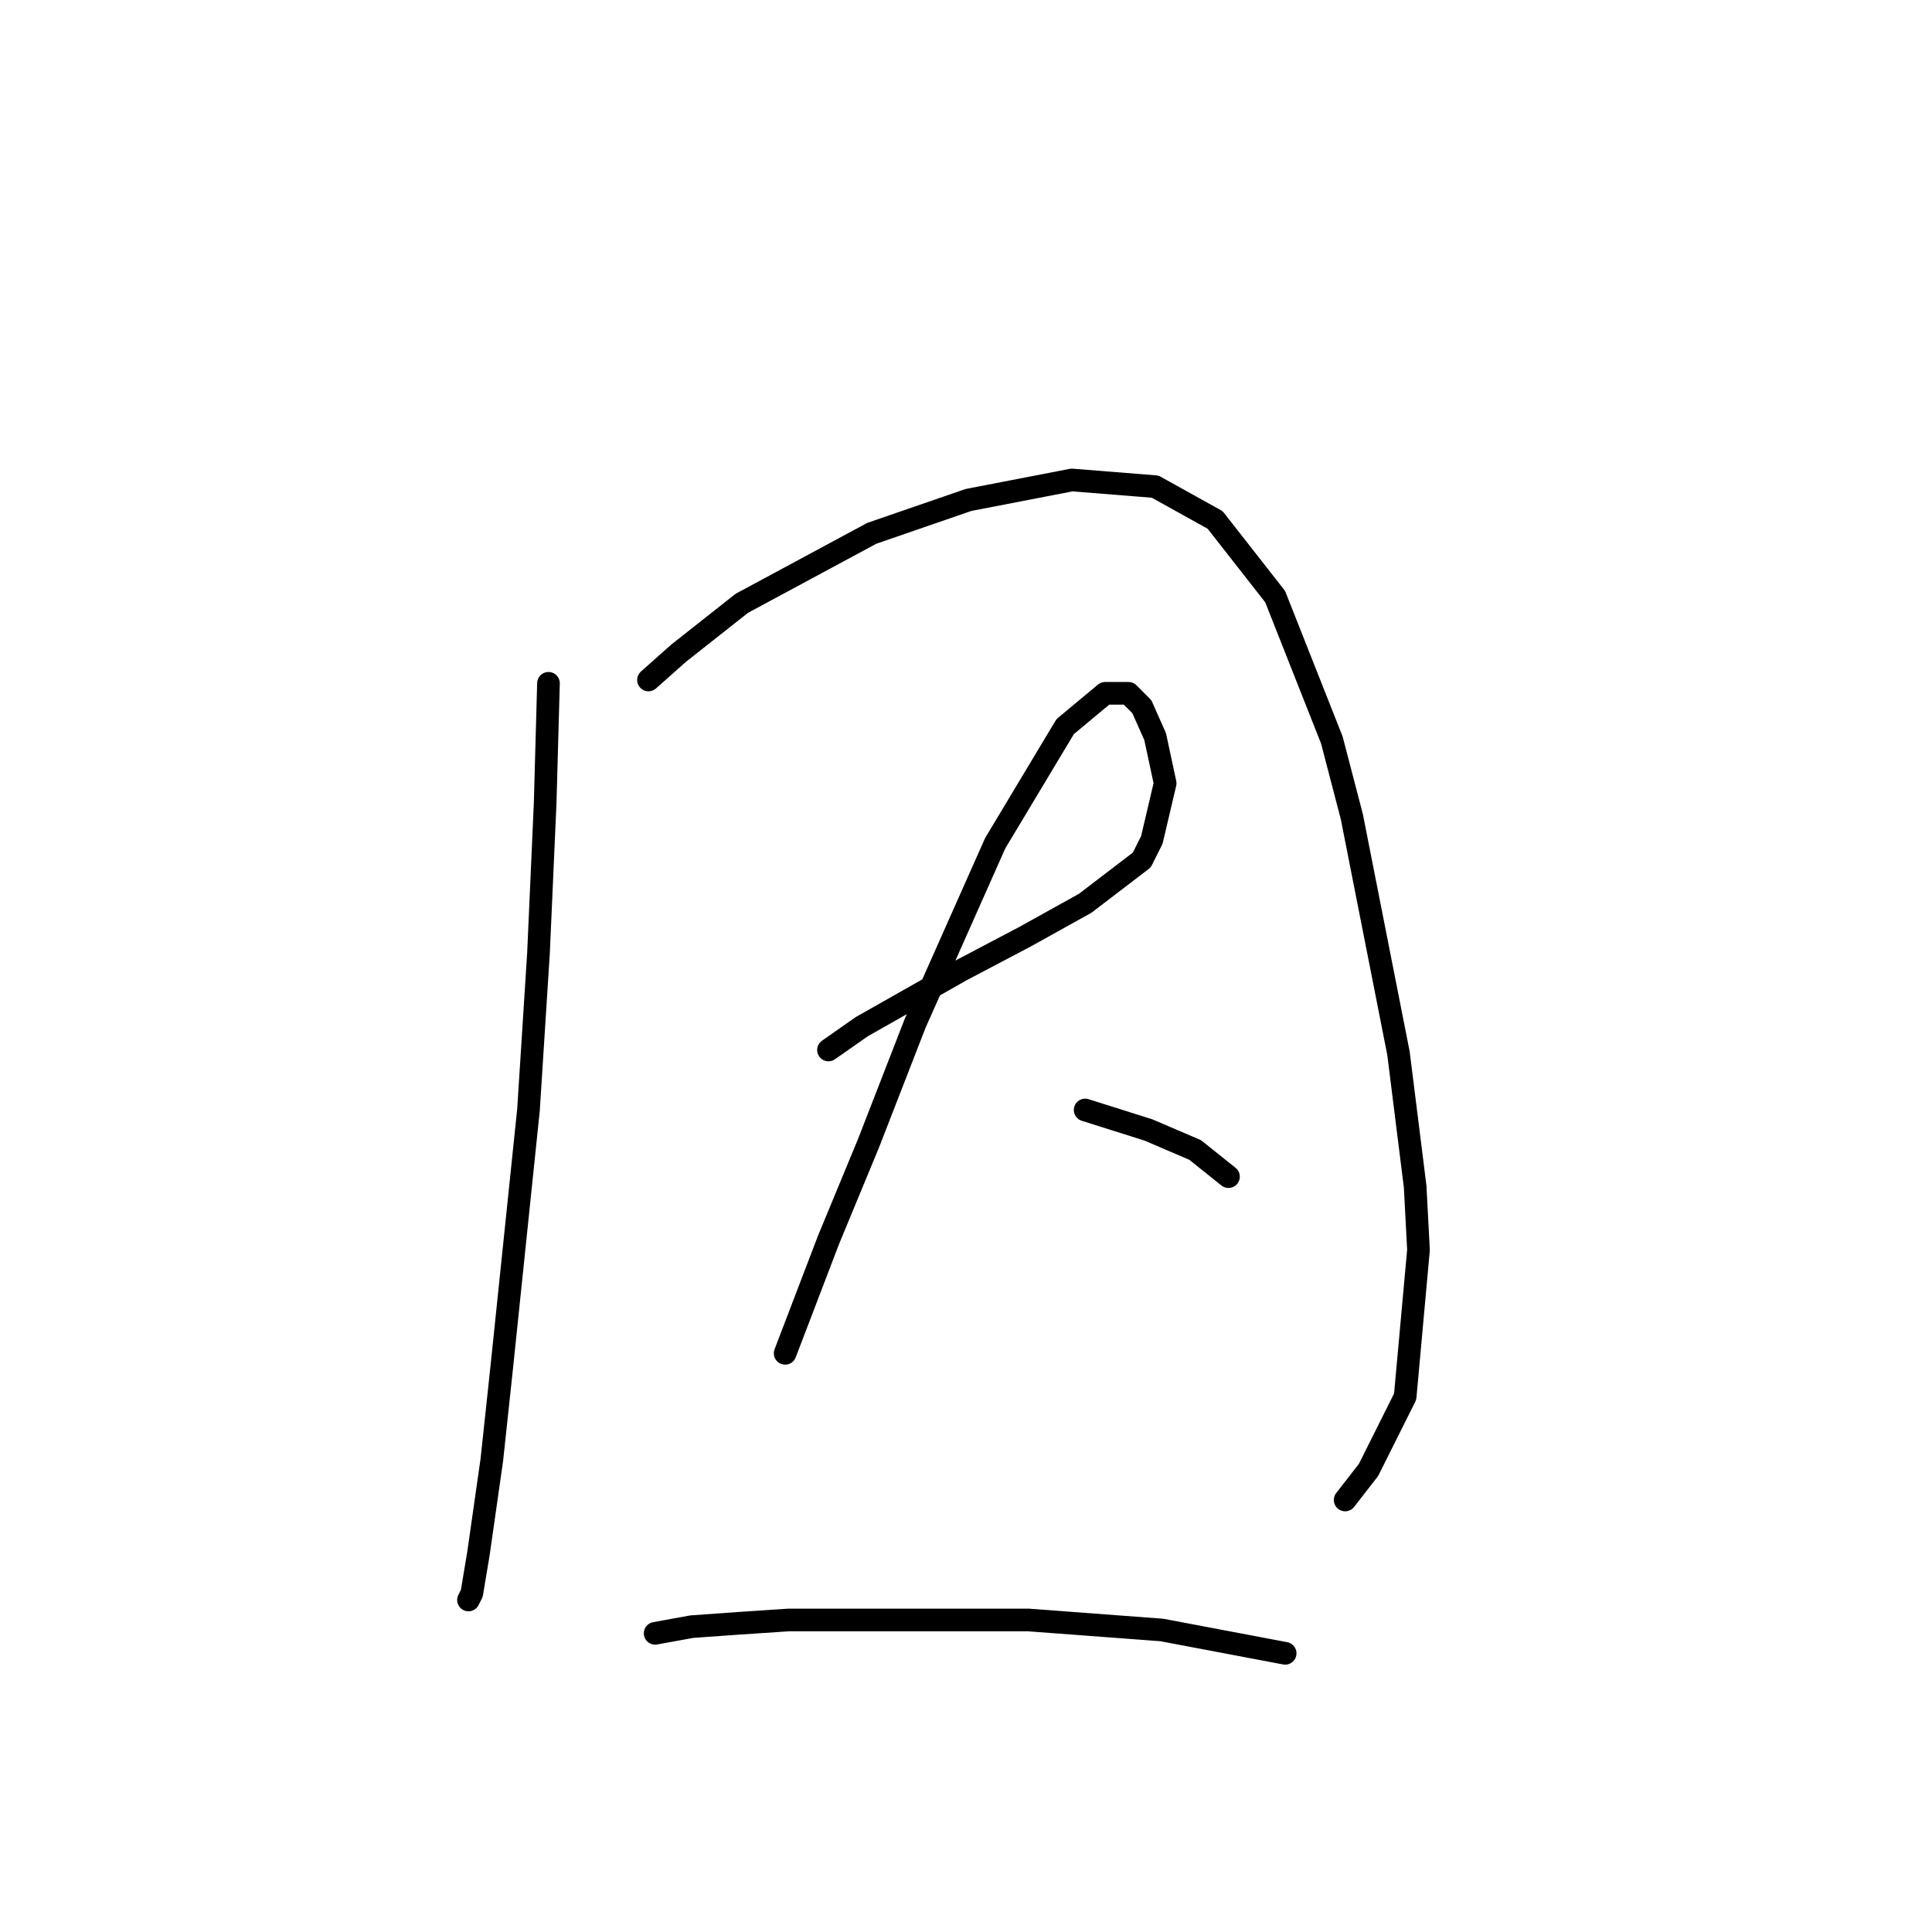 <?xml version="1.0" standalone="no"?>
    <svg width="256" height="256" xmlns="http://www.w3.org/2000/svg" version="1.1">
    <polyline stroke="black" stroke-width="3" stroke-linecap="round" fill="transparent" stroke-linejoin="round" points="72.676 90.542 72.235 106.442 71.351 126.318 70.026 147.078 66.493 181.088 65.168 193.455 63.401 205.822 62.518 211.123 62.076 212.006 62.076 212.006 " />
        <polyline stroke="black" stroke-width="3" stroke-linecap="round" fill="transparent" stroke-linejoin="round" points="85.927 90.1 89.902 86.566 98.294 79.941 115.52 70.666 128.329 66.249 142.022 63.599 153.064 64.482 161.014 68.899 168.965 79.058 176.473 98.05 179.124 108.209 185.307 139.569 187.516 157.237 187.957 165.629 186.191 185.063 181.332 194.78 178.24 198.755 178.24 198.755 " />
        <polyline stroke="black" stroke-width="3" stroke-linecap="round" fill="transparent" stroke-linejoin="round" points="109.778 139.127 114.195 136.036 127.446 128.527 135.838 124.11 139.813 121.901 143.788 119.693 151.297 113.951 152.622 111.301 154.389 103.792 153.064 97.609 151.297 93.633 149.53 91.867 146.439 91.867 141.138 96.284 131.863 111.743 121.262 135.594 115.079 151.495 109.778 164.304 104.036 179.321 104.036 179.321 " />
        <polyline stroke="black" stroke-width="3" stroke-linecap="round" fill="transparent" stroke-linejoin="round" points="143.788 147.078 152.181 149.728 158.364 152.378 162.781 155.912 162.781 155.912 " />
        <polyline stroke="black" stroke-width="3" stroke-linecap="round" fill="transparent" stroke-linejoin="round" points="86.811 216.423 91.669 215.54 97.853 215.098 104.478 214.656 119.496 214.656 136.28 214.656 153.947 215.981 170.29 219.073 170.29 219.073 " />
        </svg>